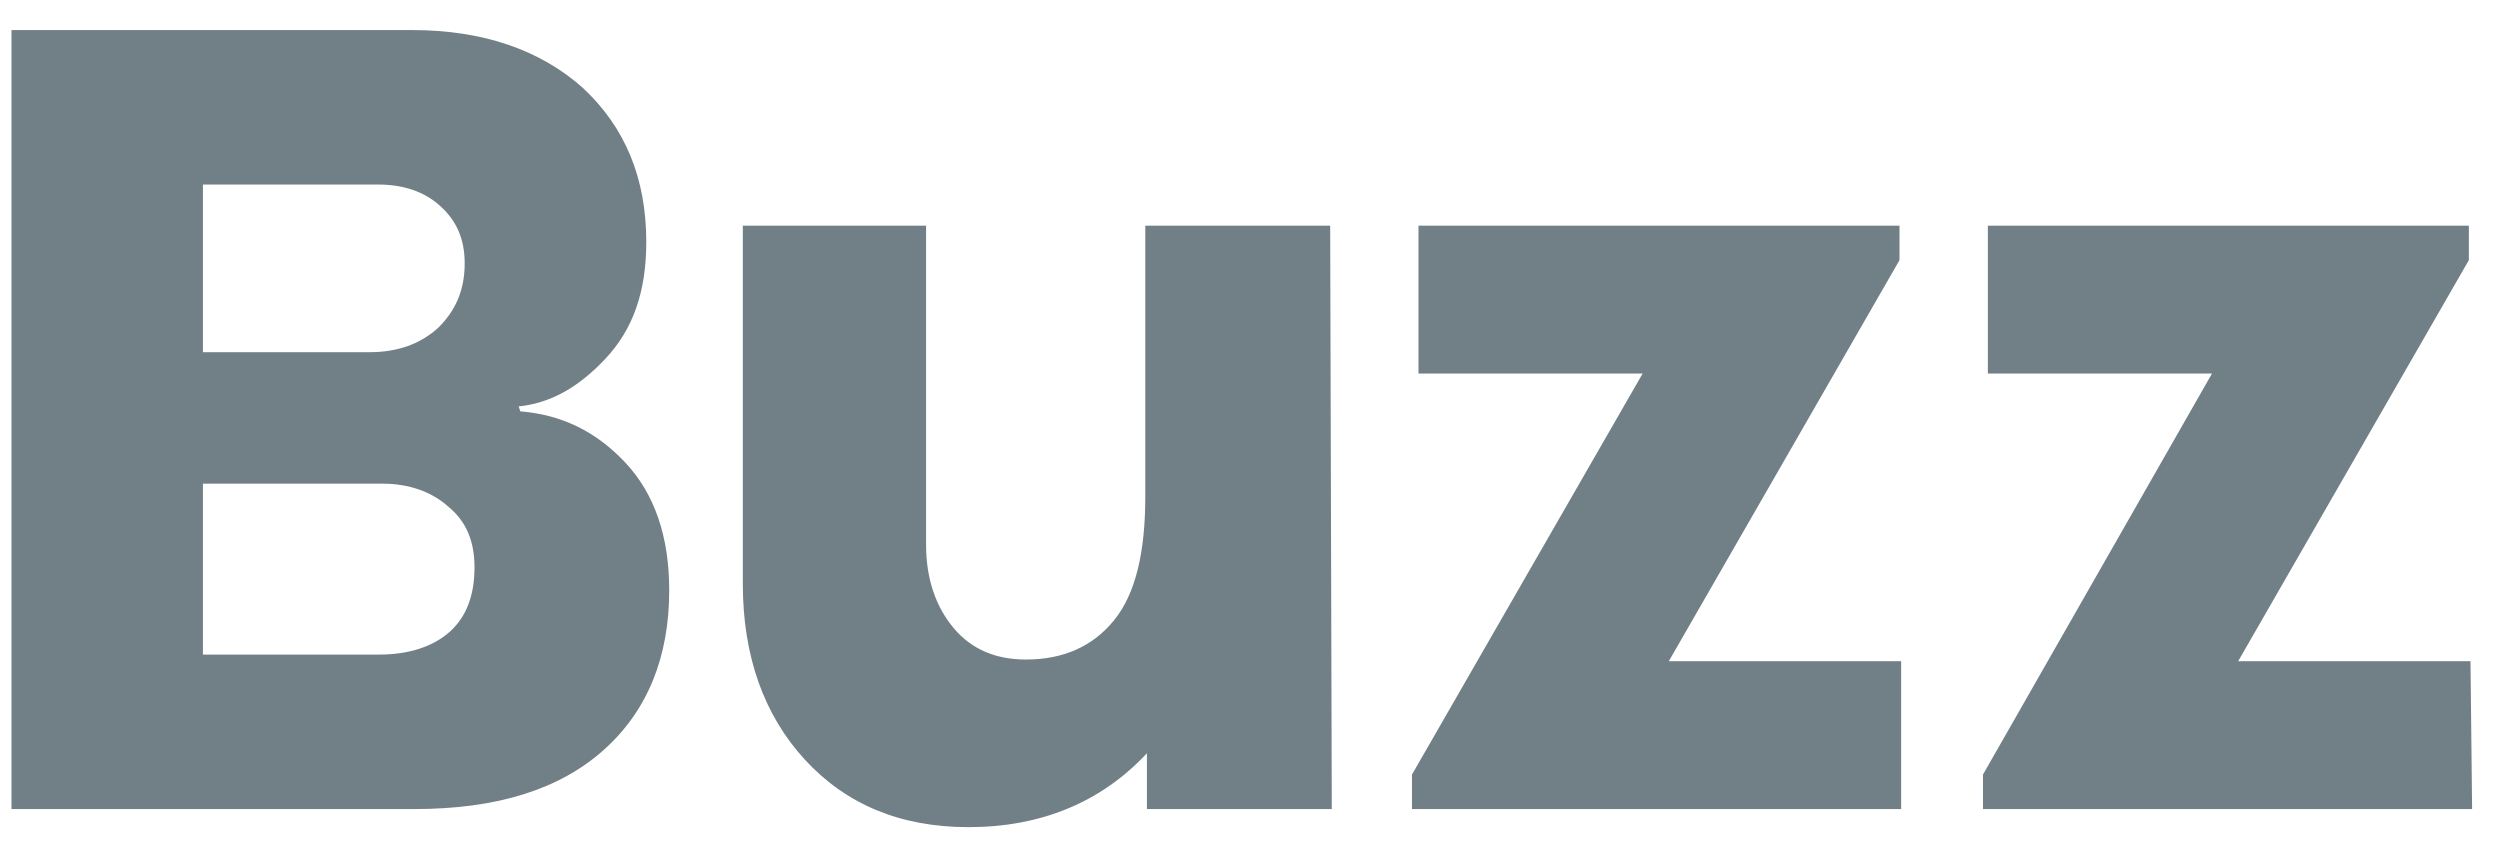 <svg width="70" height="24" viewBox="0 0 70 24" fill="none" xmlns="http://www.w3.org/2000/svg">
<path d="M14.569 11.518C15.714 11.61 16.676 12.07 17.501 12.944C18.325 13.819 18.738 15.015 18.738 16.534C18.738 18.375 18.142 19.893 16.905 20.998C15.668 22.102 13.928 22.654 11.591 22.654H0.322V0.842H11.546C13.515 0.842 15.119 1.394 16.31 2.452C17.501 3.557 18.096 4.983 18.096 6.778C18.096 8.158 17.73 9.217 16.951 10.045C16.172 10.873 15.393 11.288 14.523 11.38L14.569 11.518ZM5.682 9.861H10.354C11.133 9.861 11.774 9.631 12.278 9.171C12.736 8.711 13.011 8.158 13.011 7.376C13.011 6.686 12.782 6.18 12.324 5.766C11.866 5.351 11.271 5.167 10.584 5.167H5.682V9.861ZM10.629 18.328C11.454 18.328 12.141 18.098 12.599 17.684C13.057 17.27 13.286 16.672 13.286 15.889C13.286 15.153 13.057 14.601 12.553 14.187C12.095 13.773 11.454 13.543 10.721 13.543H5.682V18.328H10.629ZM37.29 22.654H32.114V21.09C30.831 22.47 29.136 23.16 27.121 23.16C25.197 23.16 23.685 22.516 22.54 21.274C21.395 20.031 20.799 18.375 20.799 16.35V6.318H25.93V15.245C25.93 16.212 26.204 16.994 26.708 17.592C27.212 18.191 27.899 18.467 28.724 18.467C29.778 18.467 30.602 18.098 31.198 17.362C31.793 16.626 32.068 15.475 32.068 13.911V6.318H37.245L37.29 22.654ZM53.278 22.654H39.535V21.688L45.994 10.459H39.718V6.318H53.186V7.284L46.727 18.513H53.232V22.654H53.278ZM69.219 22.654H55.523V21.688L61.936 10.459H55.66V6.318H69.128V7.284L62.669 18.513H69.174L69.219 22.654Z" fill="#718087"/>
</svg>
